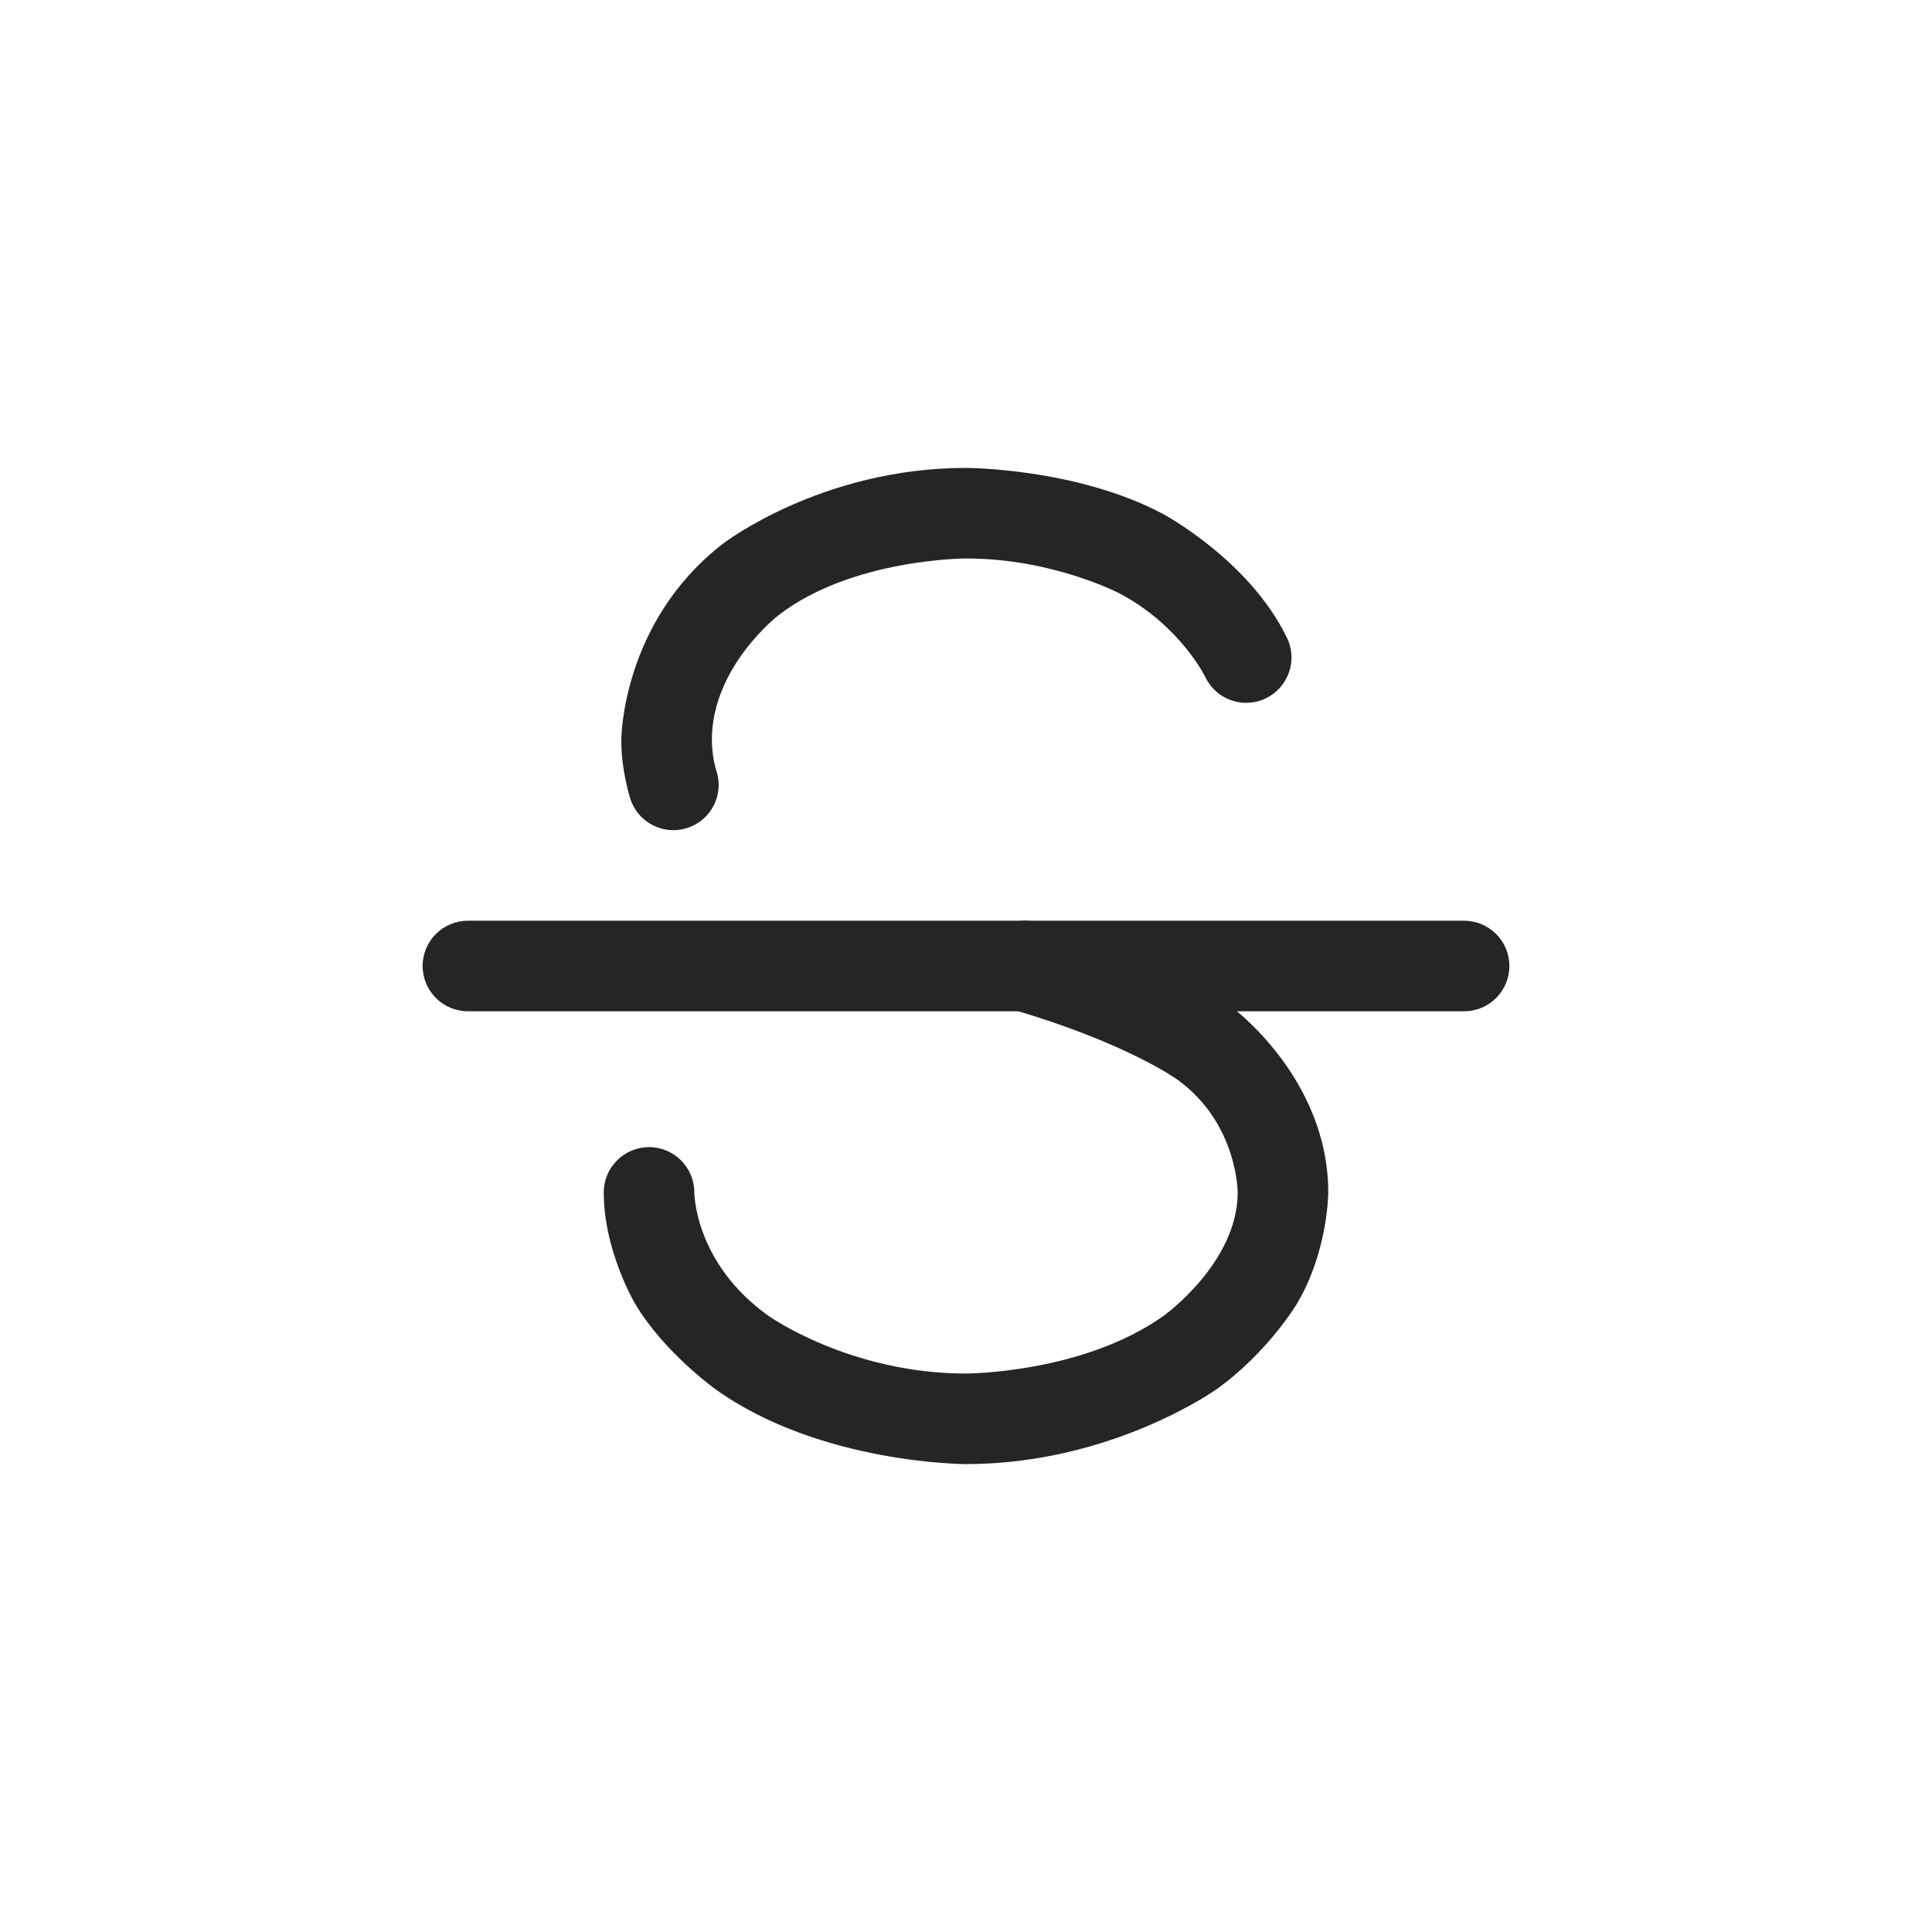 <svg width="32" height="32" viewBox="0 0 32 32" fill="none" xmlns="http://www.w3.org/2000/svg">
<path d="M7.75 16.75H24.25C24.664 16.75 25 16.414 25 16C25 15.586 24.664 15.25 24.25 15.25H7.75C7.336 15.25 7 15.586 7 16C7 16.414 7.336 16.75 7.75 16.75Z" fill="#252525"/>
<path d="M18.552 9.834C19.554 10.366 19.965 11.217 19.965 11.217C20.09 11.476 20.353 11.641 20.641 11.641L20.658 11.64C20.765 11.638 20.87 11.613 20.967 11.566C21.146 11.479 21.283 11.325 21.349 11.137C21.377 11.058 21.391 10.975 21.391 10.891L21.391 10.885C21.39 10.774 21.364 10.664 21.316 10.564C20.691 9.271 19.256 8.509 19.256 8.509C17.826 7.75 16 7.75 16 7.75C13.598 7.75 11.975 9.005 11.975 9.005C10.291 10.307 10.291 12.25 10.291 12.25C10.285 12.747 10.439 13.228 10.439 13.228C10.538 13.539 10.827 13.75 11.153 13.75L11.158 13.75C11.234 13.749 11.309 13.738 11.382 13.714C11.571 13.654 11.729 13.52 11.82 13.344C11.874 13.237 11.903 13.12 11.903 13L11.903 12.988C11.902 12.915 11.89 12.842 11.867 12.772C11.787 12.521 11.791 12.25 11.791 12.25C11.791 11.043 12.893 10.191 12.893 10.191C14.111 9.25 16 9.25 16 9.25C17.452 9.25 18.552 9.834 18.552 9.834Z" fill="#252525"/>
<path d="M17.185 15.28C17.117 15.26 17.046 15.25 16.975 15.25L16.974 15.25C16.641 15.25 16.348 15.47 16.255 15.79C16.235 15.858 16.225 15.929 16.225 16L16.225 16.007C16.226 16.131 16.258 16.252 16.317 16.361C16.413 16.535 16.574 16.664 16.765 16.72L16.766 16.72C18.678 17.278 19.513 17.89 19.513 17.89C20.5 18.612 20.5 19.75 20.5 19.75C20.5 20.917 19.276 21.792 19.276 21.792C17.933 22.75 16 22.75 16 22.75C14.067 22.75 12.725 21.792 12.725 21.792C11.5 20.917 11.5 19.75 11.5 19.75C11.5 19.336 11.164 19 10.75 19C10.551 19 10.36 19.079 10.22 19.22C10.079 19.36 10 19.551 10 19.75L10 19.751C10 20.719 10.518 21.592 10.518 21.592C10.997 22.401 11.853 23.012 11.853 23.012C13.586 24.25 16 24.25 16 24.25C18.414 24.25 20.147 23.012 20.147 23.012C21.003 22.401 21.482 21.592 21.482 21.592C22 20.719 22 19.75 22 19.75C22 17.851 20.399 16.679 20.399 16.679C19.351 15.912 17.185 15.28 17.185 15.28Z" fill="#252525"/>
</svg>
